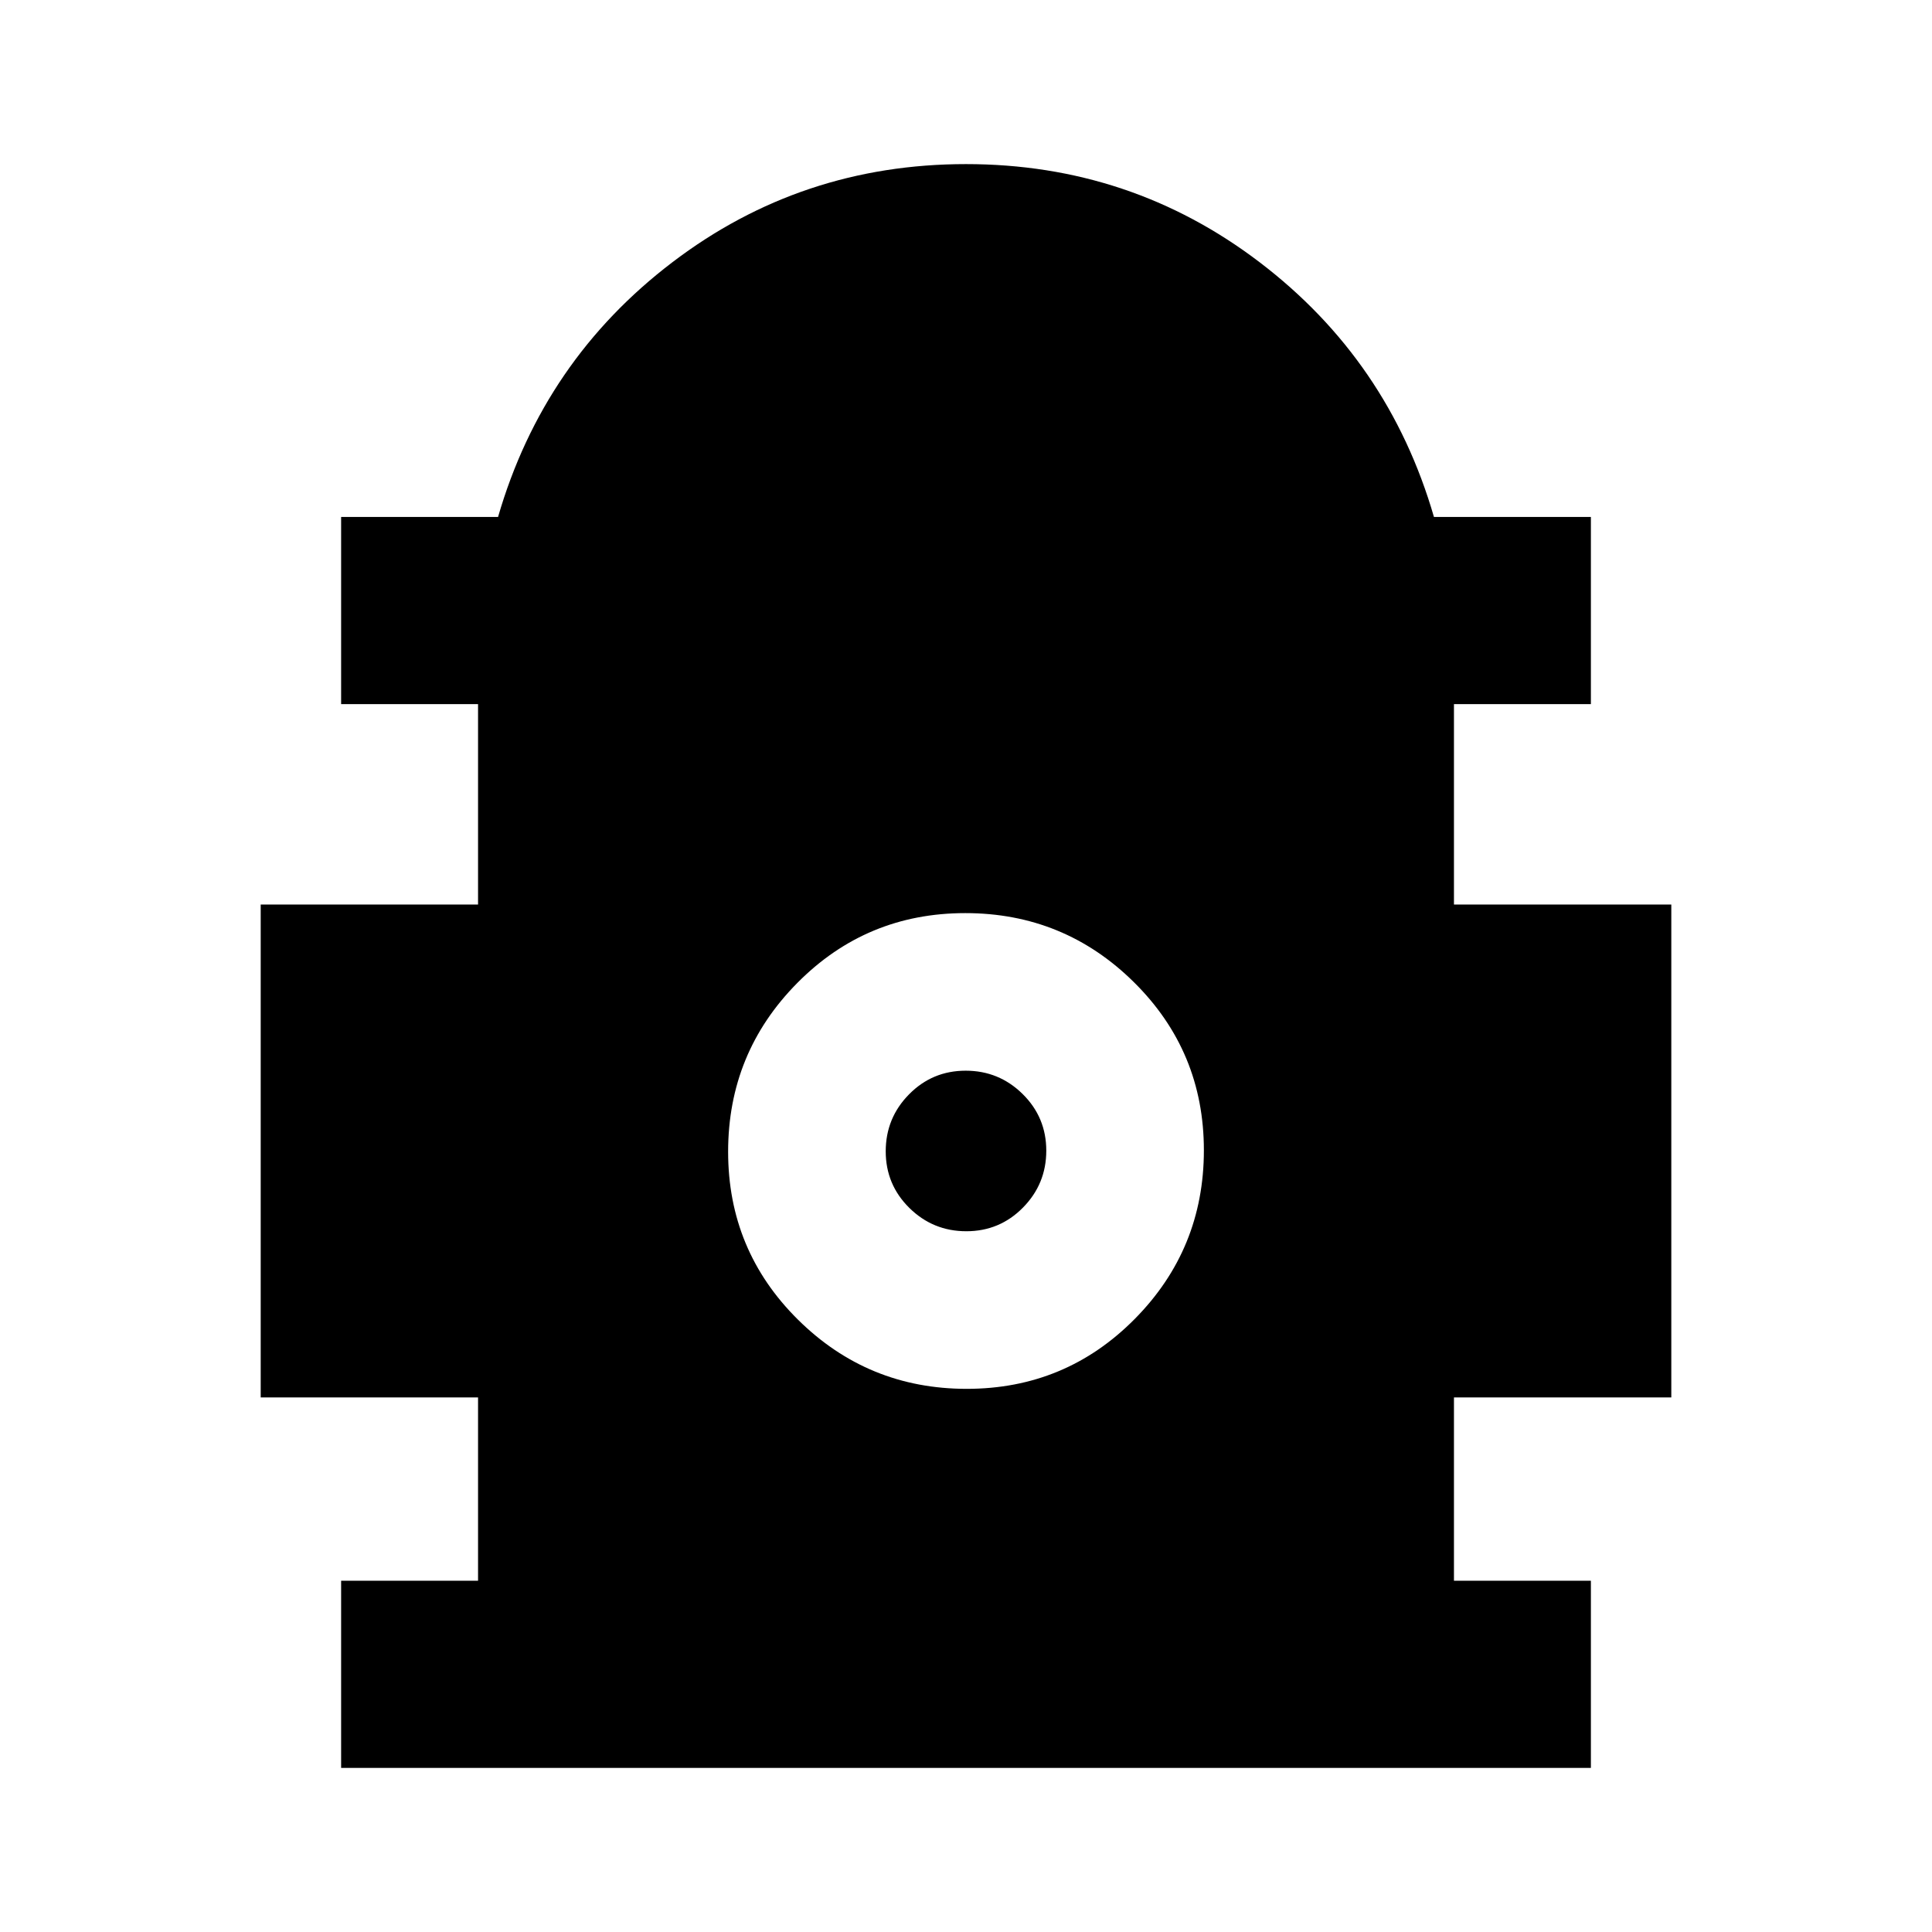 <svg xmlns="http://www.w3.org/2000/svg" height="20" viewBox="0 -960 960 960" width="20"><path d="M169.5-81.54v-93h68.04v-91.09h-108v-244.91h108v-99.59H169.5v-93h77.98q22.56-77.78 86.62-126.56 64.05-48.77 145.9-48.77 81.85 0 145.9 48.77 64.06 48.78 86.62 126.56h77.98v93h-68.04v99.59h108v244.91h-108v91.09h68.04v93h-621Zm310.86-188.35q49.12 0 83.48-34.72 34.36-34.72 34.36-83.84 0-49.11-34.73-83.47-34.72-34.36-83.83-34.36-49.12 0-83.48 34.72-34.36 34.72-34.36 83.84 0 49.11 34.73 83.47 34.72 34.36 83.83 34.36Zm-.2-78.31q-16.55 0-28.3-11.58-11.75-11.59-11.75-28.14 0-16.56 11.59-28.31 11.58-11.75 28.14-11.75 16.55 0 28.3 11.59t11.75 28.14q0 16.55-11.59 28.3-11.58 11.75-28.14 11.75Z"/></svg>